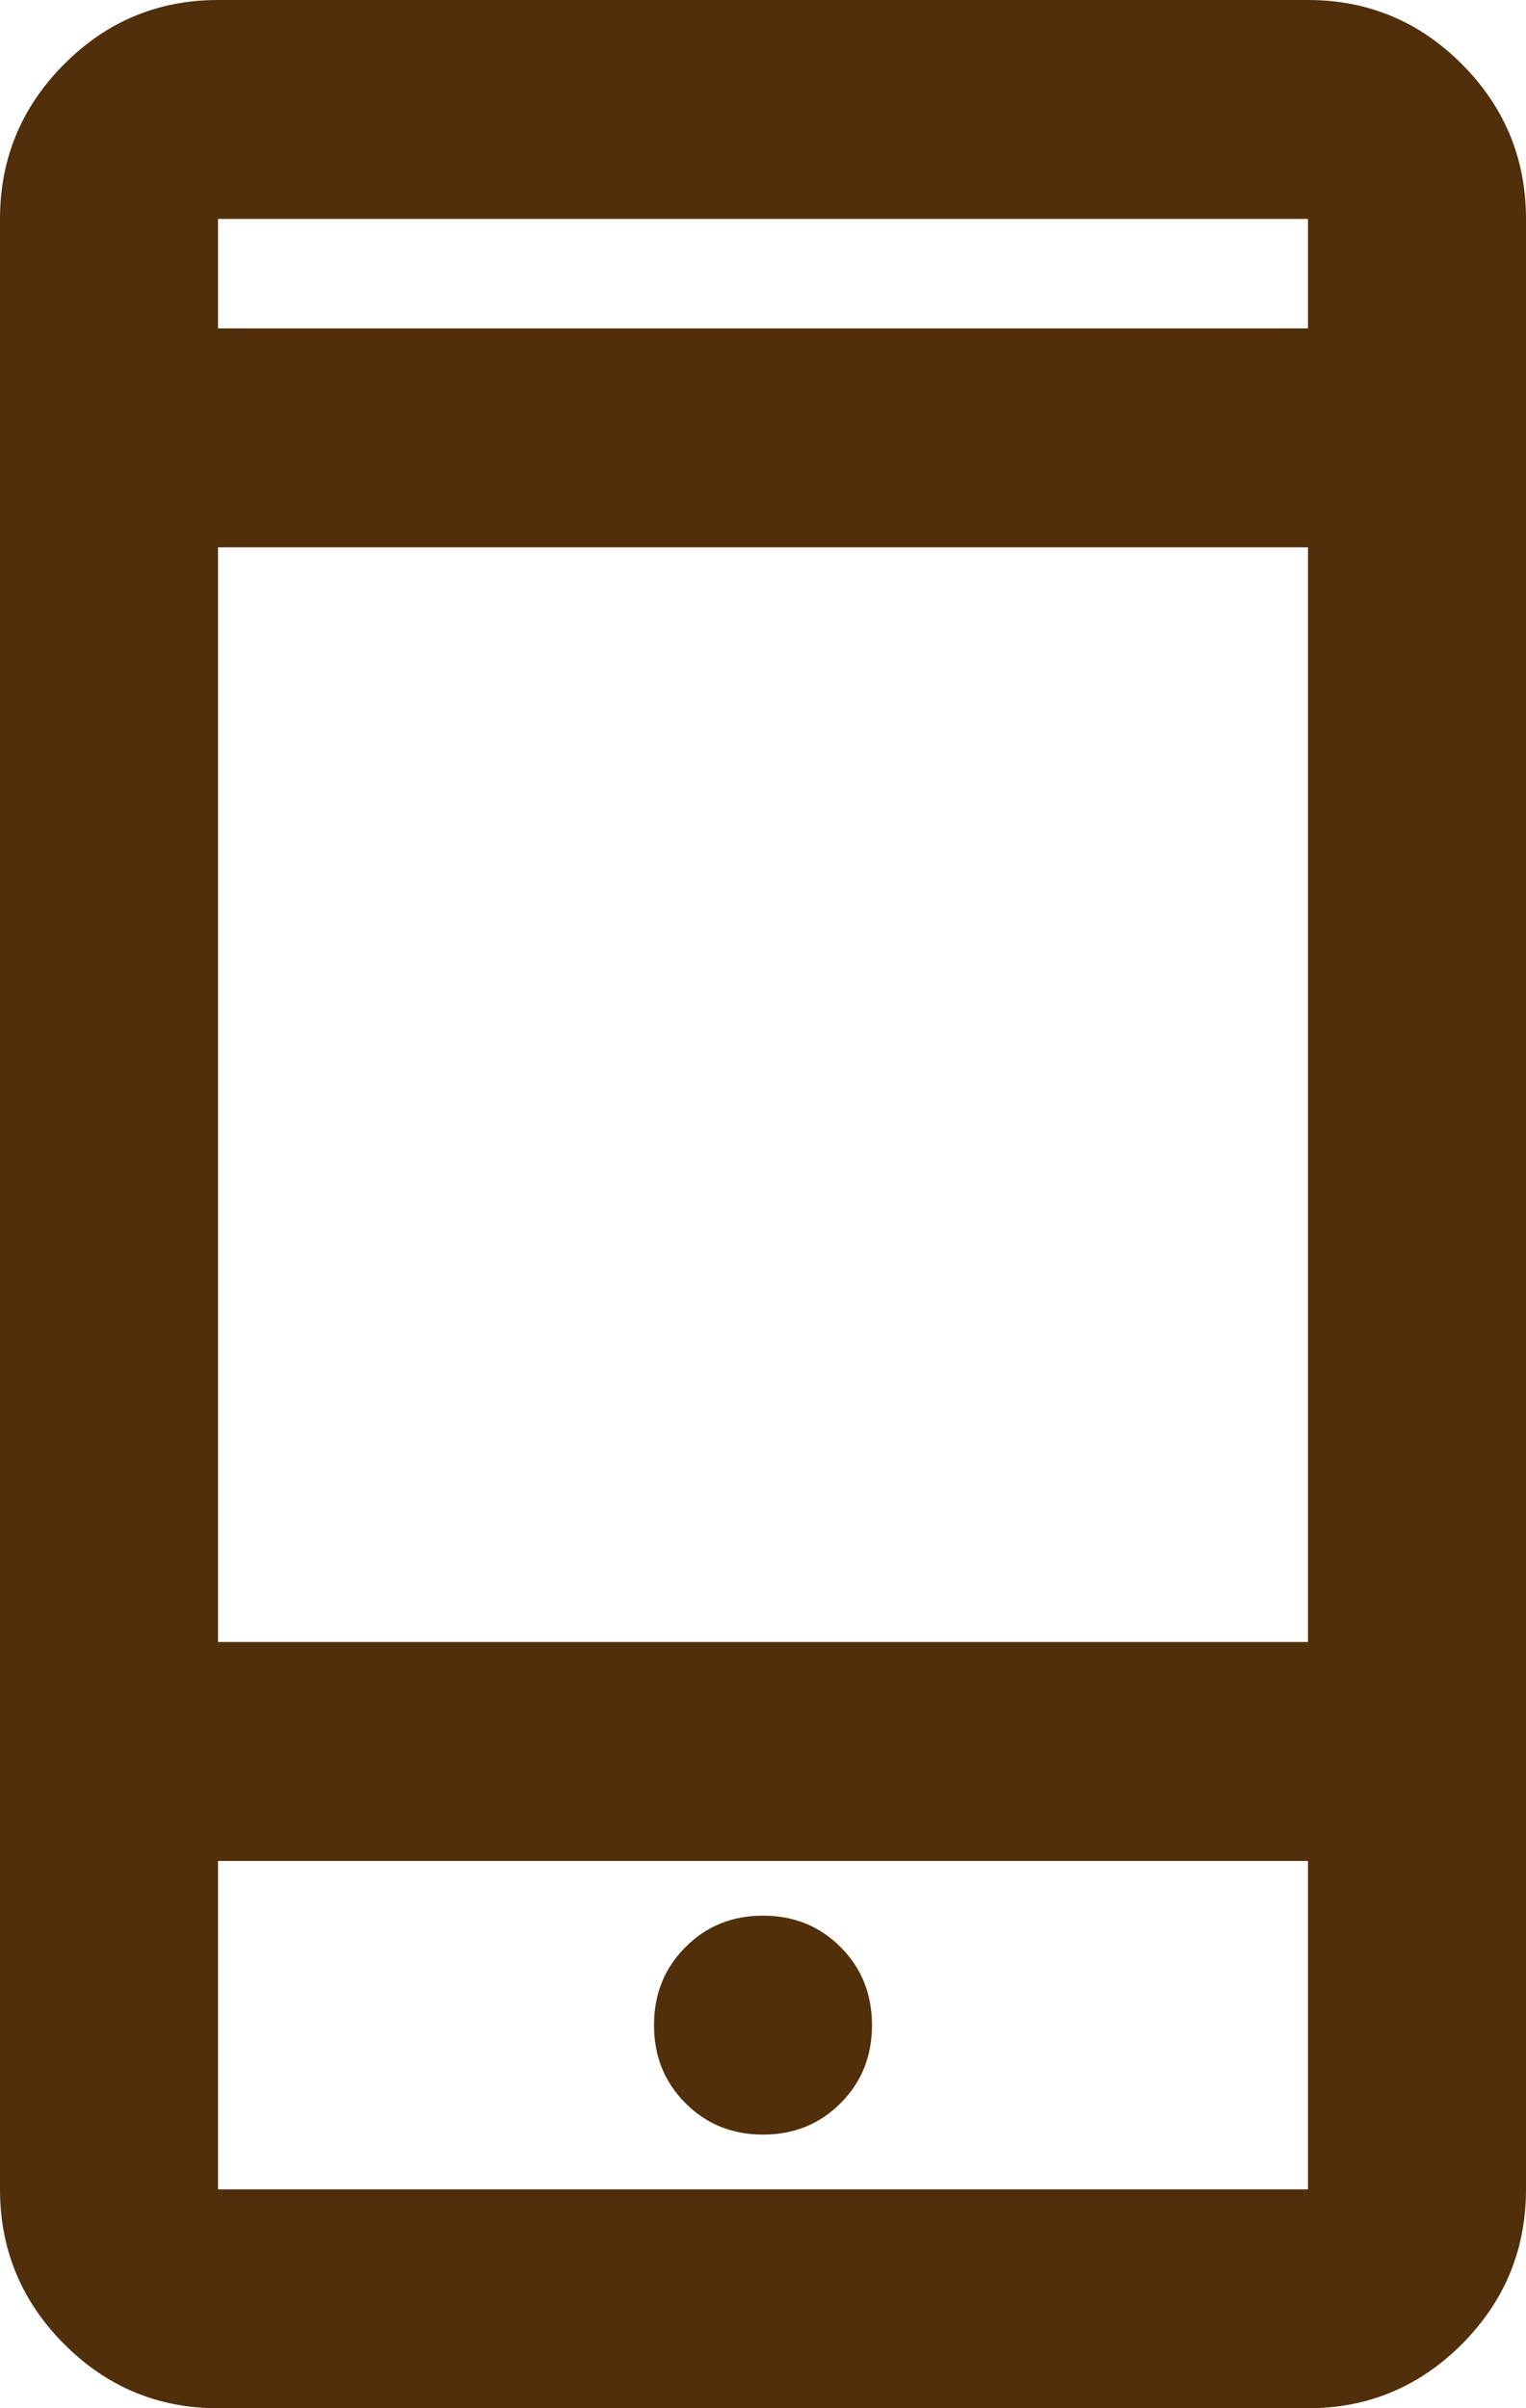 <svg width="45" height="71" viewBox="0 0 45 71" fill="none" xmlns="http://www.w3.org/2000/svg">
    <path d="M6.429 71C4.661 71 3.148 70.368 1.89 69.106C0.63 67.841 0 66.32 0 64.546V6.455C0 4.68 0.63 3.159 1.89 1.894C3.148 0.631 4.661 0 6.429 0H38.571C40.339 0 41.853 0.631 43.113 1.894C44.371 3.159 45 4.68 45 6.455V64.546C45 66.32 44.371 67.841 43.113 69.106C41.853 70.368 40.339 71 38.571 71H6.429ZM6.429 54.864V64.546H38.571V54.864H6.429ZM22.5 62.932C23.411 62.932 24.175 62.622 24.792 62.002C25.407 61.385 25.714 60.619 25.714 59.705C25.714 58.79 25.407 58.024 24.792 57.407C24.175 56.787 23.411 56.477 22.5 56.477C21.589 56.477 20.826 56.787 20.211 57.407C19.594 58.024 19.286 58.79 19.286 59.705C19.286 60.619 19.594 61.385 20.211 62.002C20.826 62.622 21.589 62.932 22.5 62.932ZM6.429 48.409H38.571V16.136H6.429V48.409ZM6.429 9.682H38.571V6.455H6.429V9.682Z"
          fill="#502F0A"/>
</svg>
